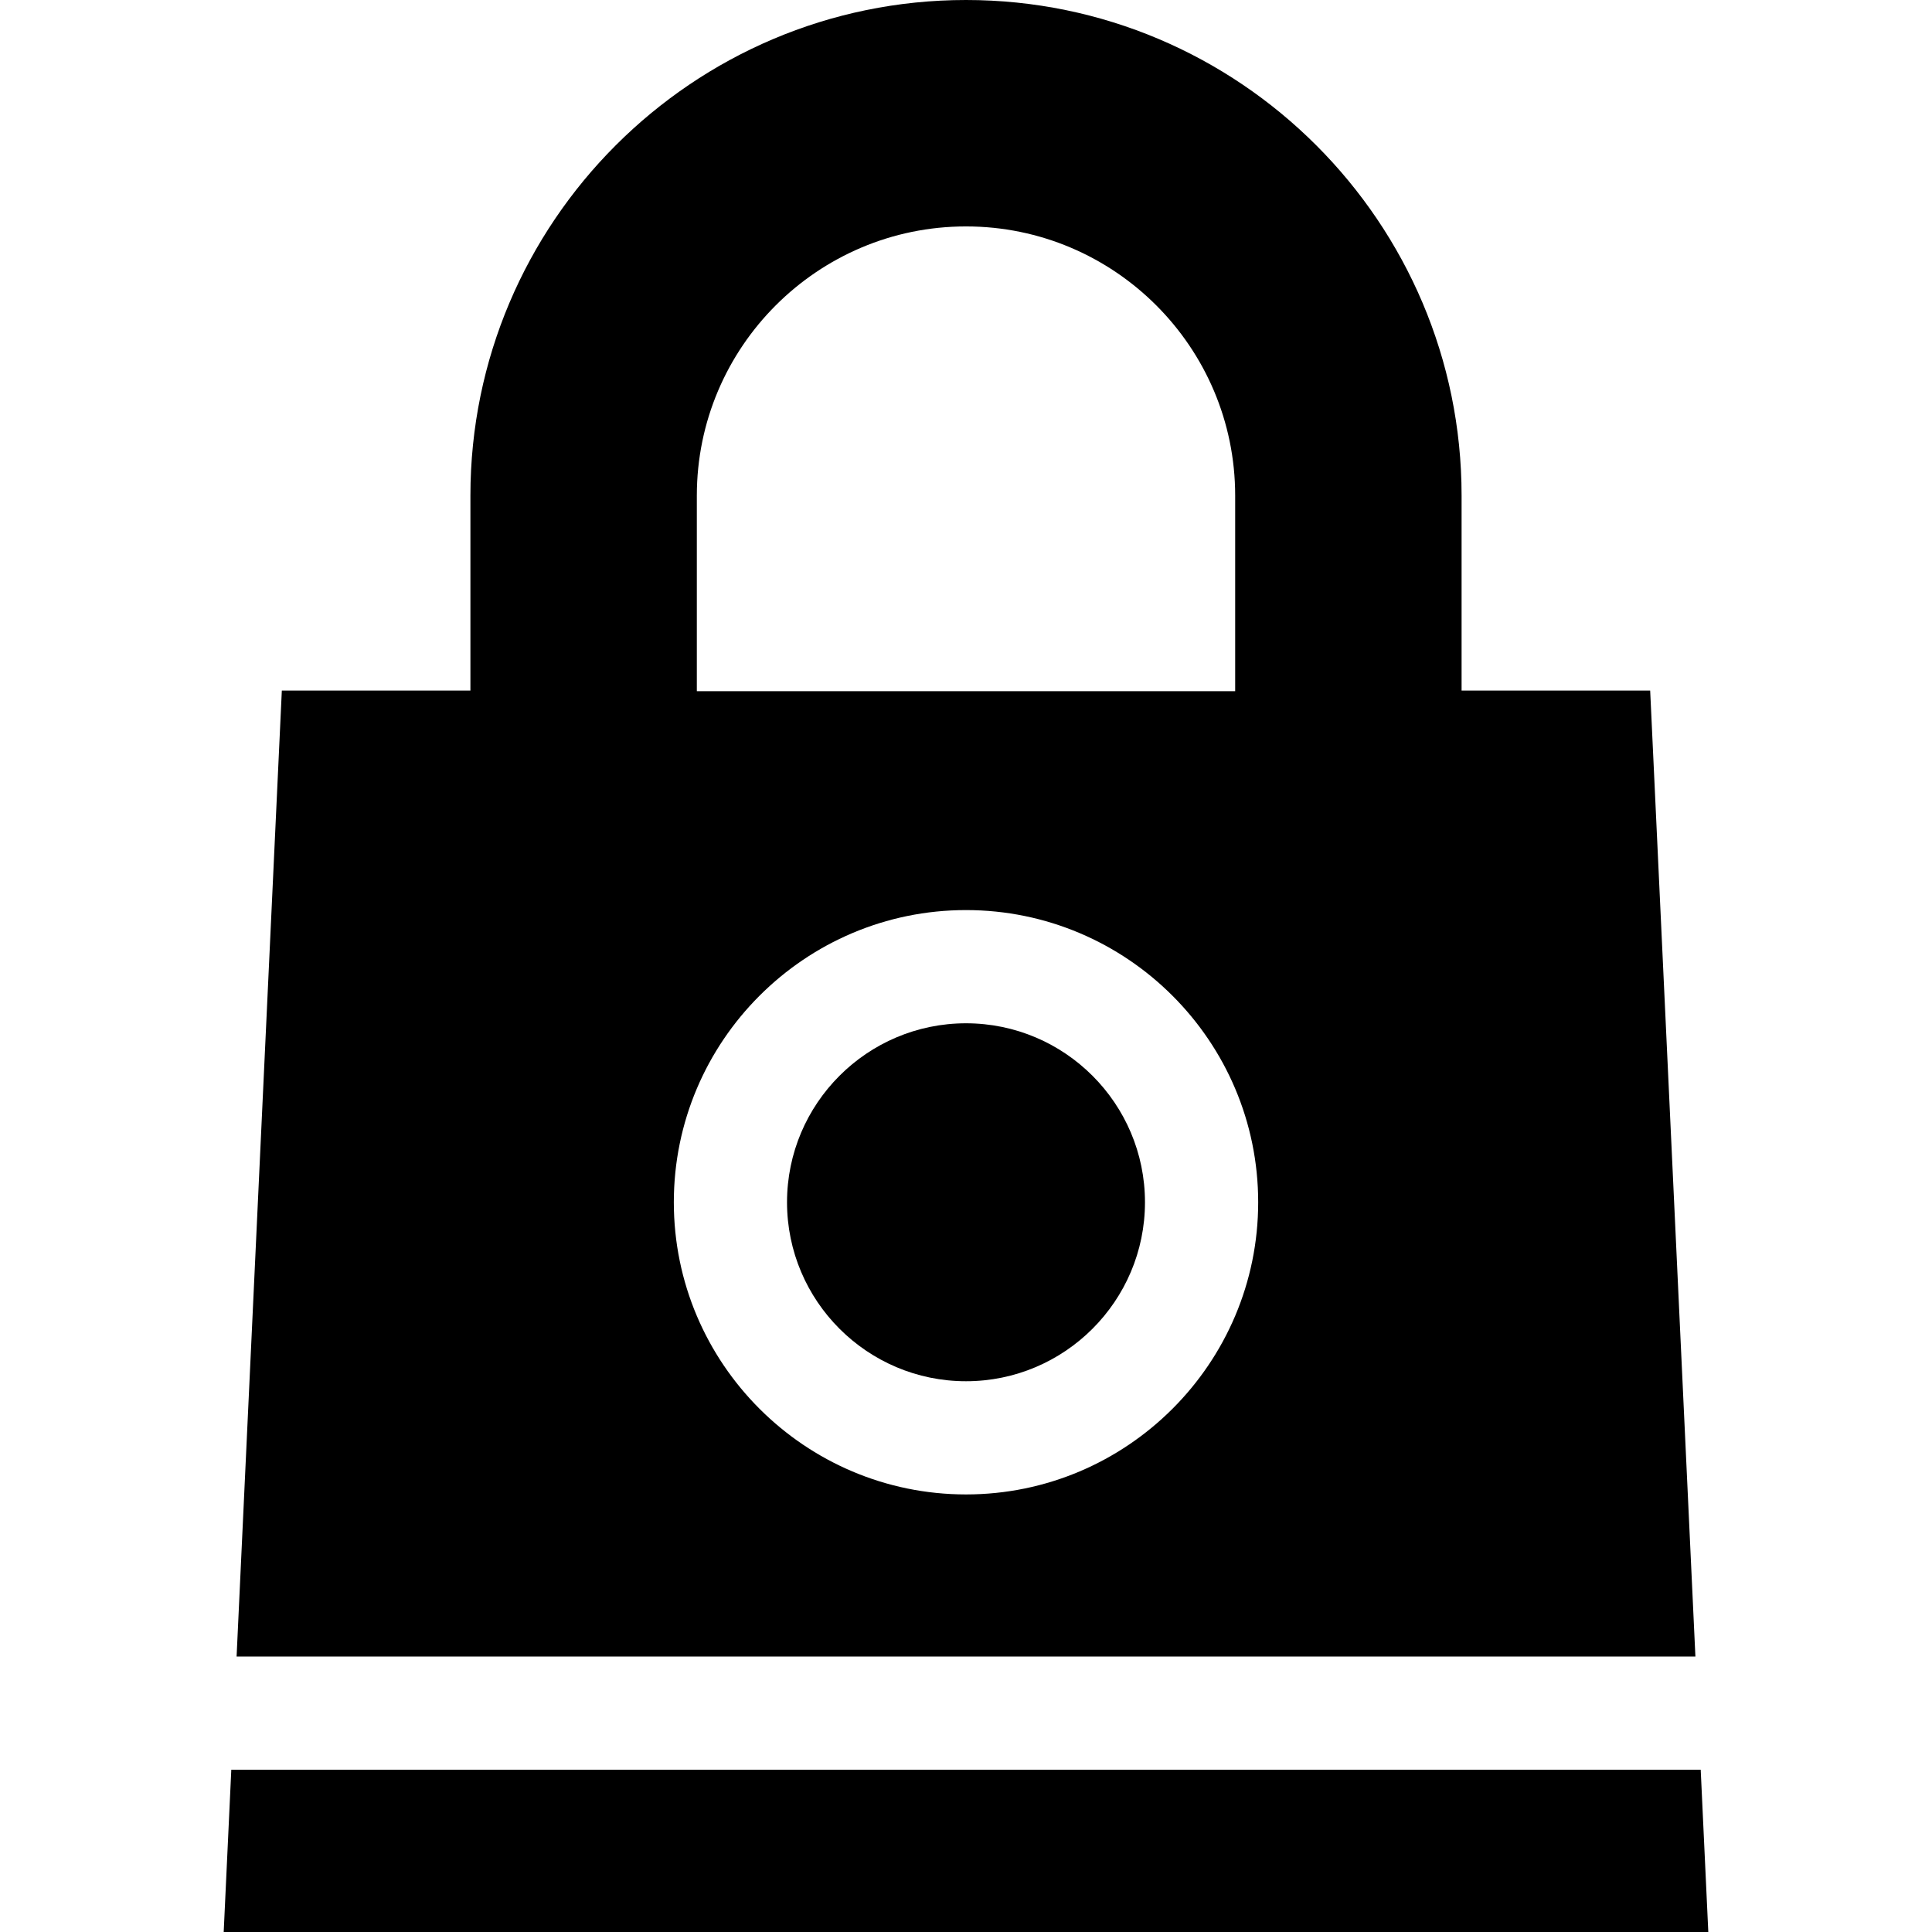 <svg id="Layer_1" enable-background="new 0 0 512.004 512.004" height="512" viewBox="0 0 512.004 512.004" width="512" xmlns="http://www.w3.org/2000/svg"><path d="m437.316 183.011h-49.978v-51.675c.001-72.419-58.917-131.336-131.336-131.336s-131.337 58.917-131.337 131.336v51.675h-49.977l-11.987 255.99h386.602zm-252.647-51.675c0-39.333 32-71.332 71.333-71.332s71.333 31.999 71.333 71.332v51.838h-142.666zm71.333 264.708c-42.695 0-77.43-34.735-77.43-77.431s34.735-77.43 77.43-77.43 77.431 34.734 77.431 77.43-34.736 77.431-77.431 77.431z"/><path d="m59.282 512.004h393.439l-2.013-43.003h-389.412z"/><path d="m256.002 271.184c-26.153 0-47.43 21.276-47.43 47.43s21.277 47.431 47.43 47.431 47.431-21.277 47.431-47.431-21.278-47.43-47.431-47.43z"/></svg>